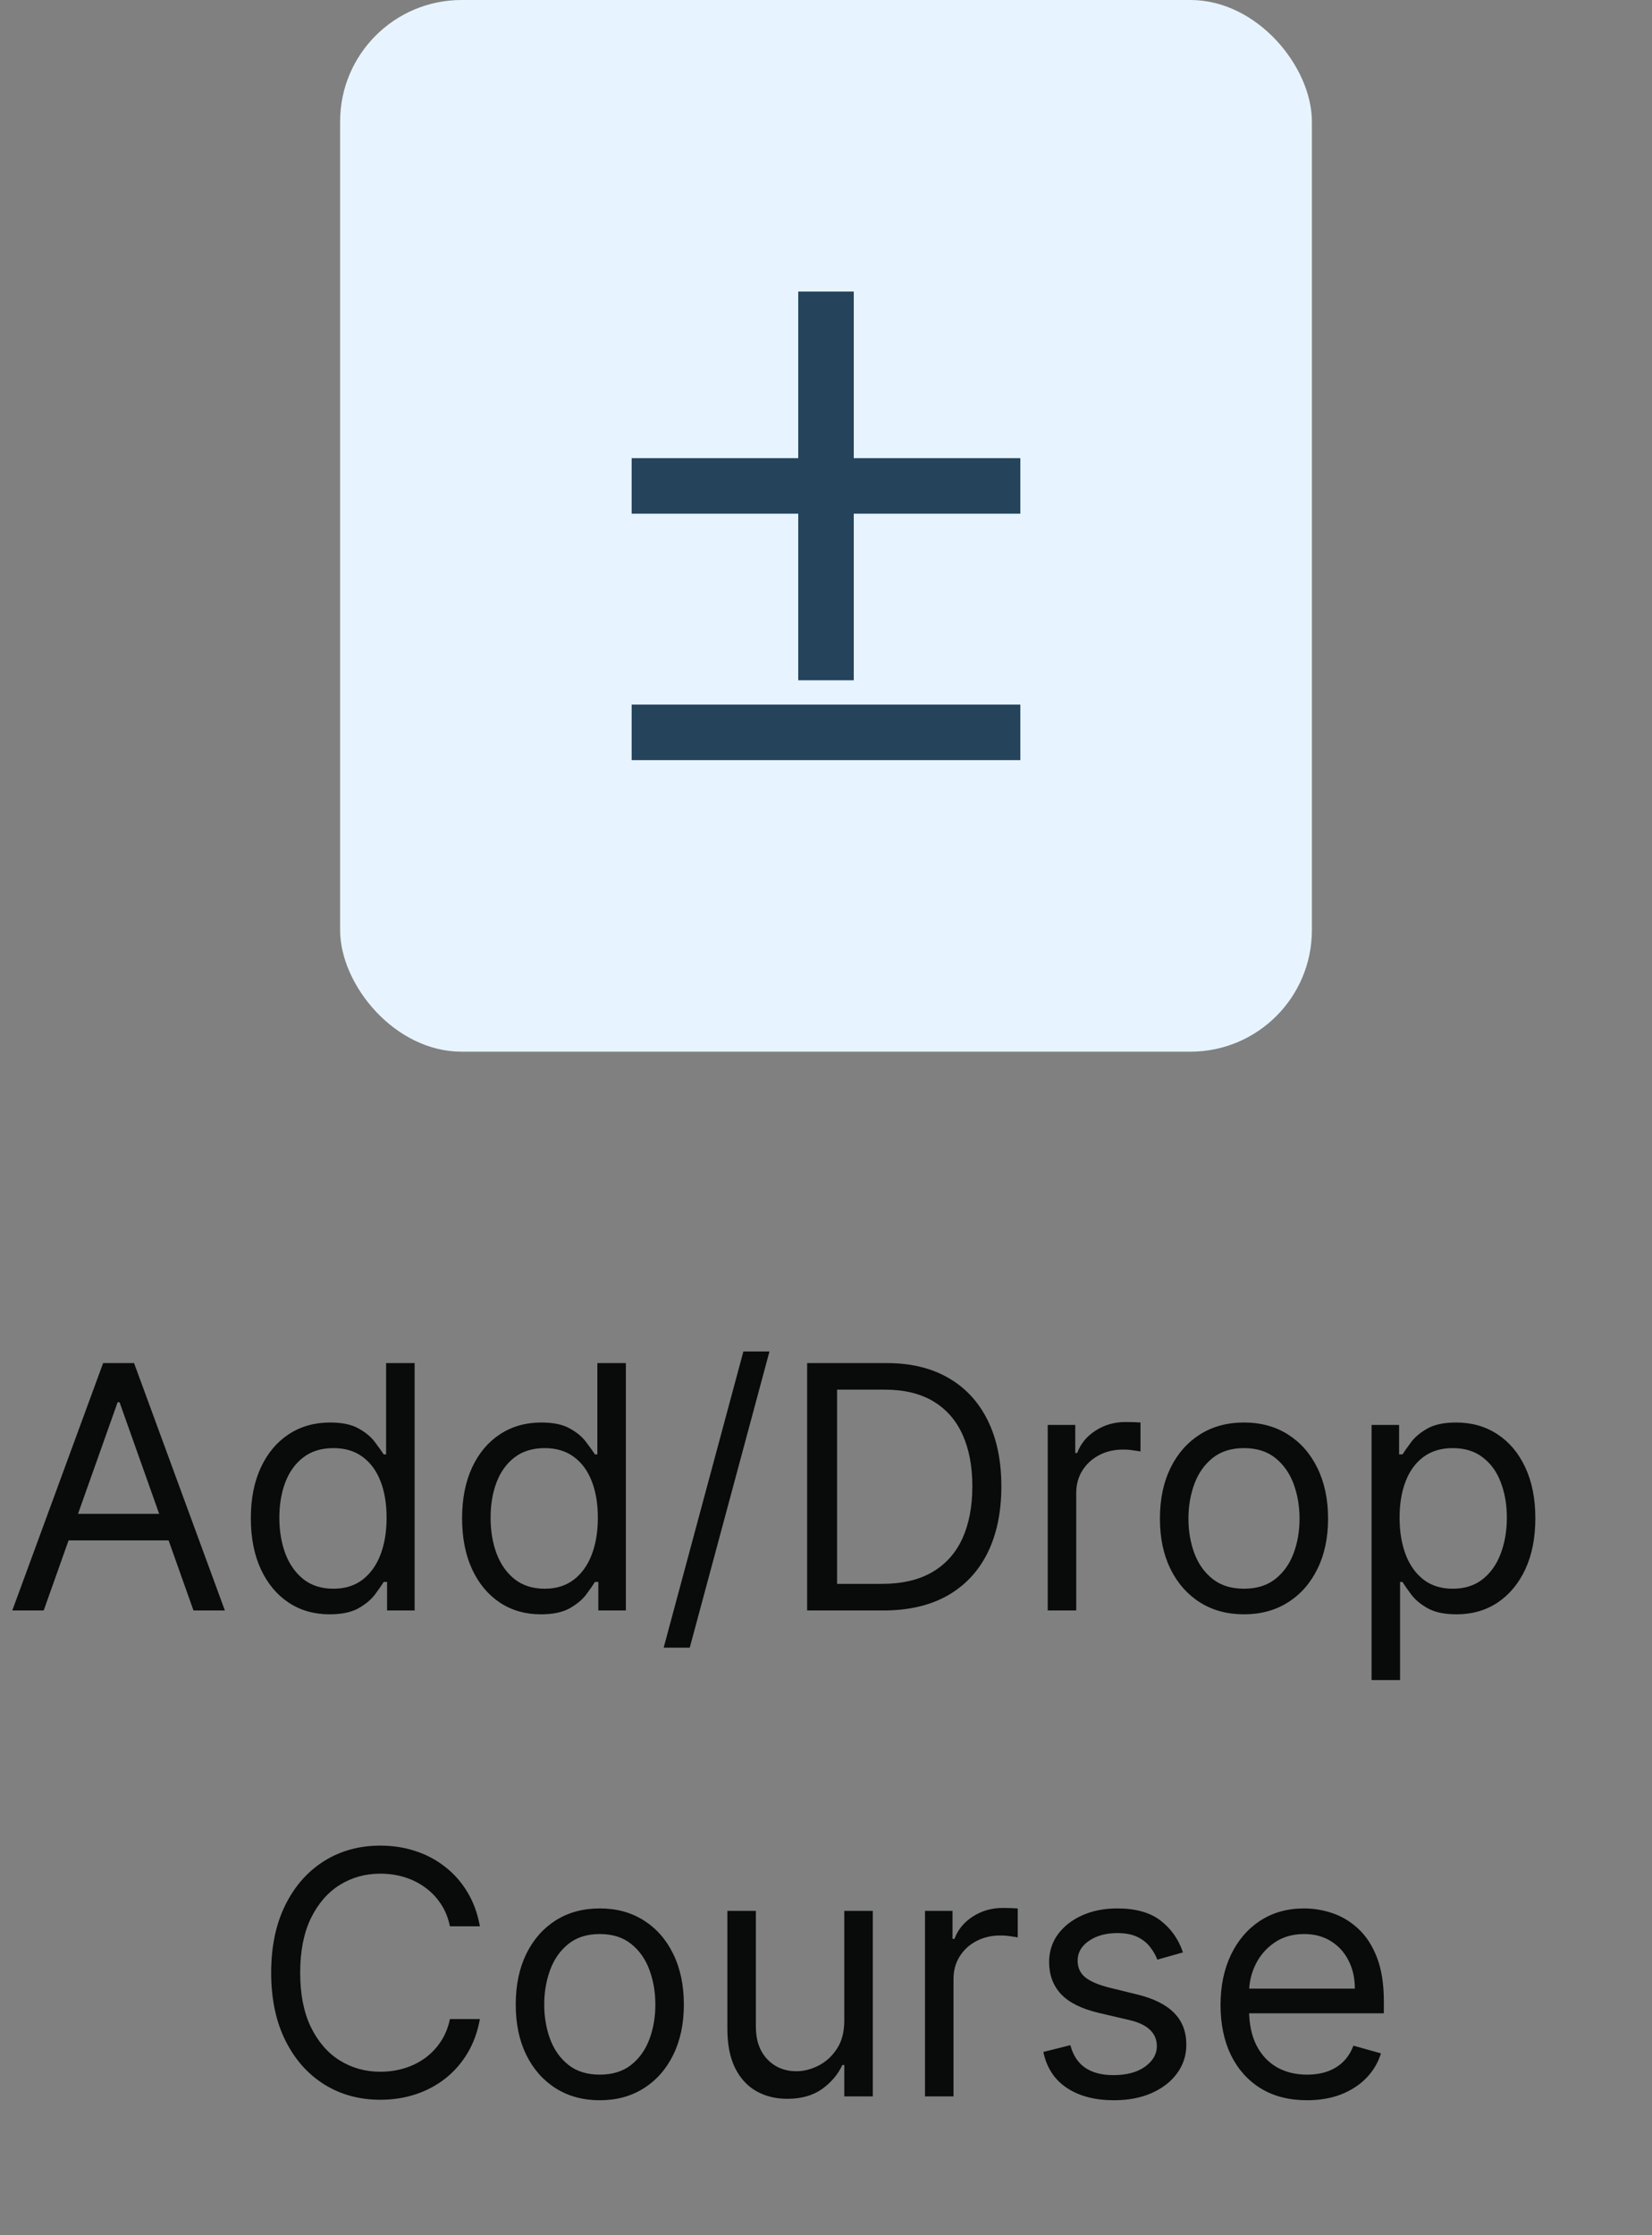 <svg width="68" height="92" viewBox="0 0 68 92" fill="none" xmlns="http://www.w3.org/2000/svg">
<rect x="0" y="0" width="68" height="92" fill="#808080" stroke="none"/>
<rect x="14" width="40" height="43.286" rx="5" fill="#E7F4FF"/>
<path d="M32.857 28V21.143H26V18.857H32.857V12H35.143V18.857H42V21.143H35.143V28H32.857Z" fill="#25435B"/>
<path d="M42 31.286H26V29H42V31.286Z" fill="#25435B"/>
<path d="M1.799 66.285H0.506L4.245 56.103H5.518L9.256 66.285H7.964L4.921 57.714H4.842L1.799 66.285ZM2.276 62.308H7.487V63.402H2.276V62.308ZM13.567 66.444C12.93 66.444 12.369 66.284 11.881 65.962C11.394 65.637 11.013 65.18 10.738 64.59C10.463 63.997 10.325 63.296 10.325 62.487C10.325 61.685 10.463 60.989 10.738 60.399C11.013 59.809 11.396 59.353 11.886 59.032C12.377 58.71 12.944 58.549 13.587 58.549C14.084 58.549 14.477 58.632 14.765 58.798C15.057 58.96 15.279 59.146 15.431 59.355C15.587 59.56 15.708 59.729 15.794 59.862H15.893V56.103H17.067V66.285H15.933V65.112H15.794C15.708 65.251 15.585 65.427 15.426 65.639C15.267 65.848 15.04 66.035 14.745 66.201C14.45 66.363 14.057 66.444 13.567 66.444ZM13.726 65.39C14.197 65.39 14.594 65.268 14.919 65.022C15.244 64.774 15.491 64.431 15.66 63.993C15.829 63.552 15.913 63.044 15.913 62.467C15.913 61.897 15.831 61.398 15.665 60.971C15.499 60.54 15.254 60.205 14.929 59.966C14.604 59.724 14.203 59.603 13.726 59.603C13.229 59.603 12.814 59.731 12.483 59.986C12.155 60.238 11.908 60.581 11.742 61.015C11.58 61.446 11.499 61.93 11.499 62.467C11.499 63.011 11.581 63.504 11.747 63.949C11.916 64.389 12.165 64.741 12.493 65.002C12.824 65.261 13.235 65.39 13.726 65.39ZM22.262 66.444C21.626 66.444 21.064 66.284 20.577 65.962C20.09 65.637 19.708 65.18 19.433 64.59C19.158 63.997 19.021 63.296 19.021 62.487C19.021 61.685 19.158 60.989 19.433 60.399C19.708 59.809 20.091 59.353 20.582 59.032C21.072 58.71 21.639 58.549 22.282 58.549C22.779 58.549 23.172 58.632 23.46 58.798C23.752 58.96 23.974 59.146 24.126 59.355C24.282 59.56 24.403 59.729 24.489 59.862H24.589V56.103H25.762V66.285H24.629V65.112H24.489C24.403 65.251 24.28 65.427 24.121 65.639C23.962 65.848 23.735 66.035 23.44 66.201C23.145 66.363 22.753 66.444 22.262 66.444ZM22.421 65.39C22.892 65.39 23.29 65.268 23.614 65.022C23.939 64.774 24.186 64.431 24.355 63.993C24.524 63.552 24.609 63.044 24.609 62.467C24.609 61.897 24.526 61.398 24.36 60.971C24.194 60.54 23.949 60.205 23.624 59.966C23.299 59.724 22.898 59.603 22.421 59.603C21.924 59.603 21.51 59.731 21.178 59.986C20.85 60.238 20.603 60.581 20.438 61.015C20.275 61.446 20.194 61.93 20.194 62.467C20.194 63.011 20.277 63.504 20.442 63.949C20.611 64.389 20.86 64.741 21.188 65.002C21.52 65.261 21.931 65.39 22.421 65.39ZM31.673 55.626L28.392 67.816H27.318L30.599 55.626H31.673ZM36.365 66.285H33.223V56.103H36.504C37.492 56.103 38.337 56.307 39.04 56.715C39.743 57.119 40.281 57.701 40.656 58.46C41.03 59.216 41.218 60.12 41.218 61.174C41.218 62.235 41.029 63.148 40.651 63.914C40.273 64.676 39.723 65.263 39 65.674C38.278 66.081 37.399 66.285 36.365 66.285ZM34.456 65.191H36.286C37.127 65.191 37.825 65.029 38.379 64.704C38.932 64.379 39.345 63.917 39.617 63.317C39.888 62.717 40.024 62.003 40.024 61.174C40.024 60.352 39.89 59.645 39.622 59.051C39.353 58.455 38.952 57.998 38.419 57.679C37.885 57.358 37.22 57.197 36.425 57.197H34.456V65.191ZM43.127 66.285V58.649H44.26V59.802H44.34C44.479 59.424 44.731 59.118 45.095 58.883C45.46 58.647 45.871 58.529 46.328 58.529C46.414 58.529 46.522 58.531 46.651 58.534C46.781 58.538 46.879 58.543 46.945 58.549V59.742C46.905 59.733 46.814 59.718 46.671 59.698C46.532 59.675 46.385 59.663 46.229 59.663C45.858 59.663 45.526 59.741 45.235 59.897C44.946 60.049 44.718 60.261 44.548 60.533C44.383 60.801 44.3 61.108 44.3 61.453V66.285H43.127ZM51.205 66.444C50.516 66.444 49.911 66.28 49.391 65.952C48.874 65.624 48.469 65.165 48.178 64.575C47.889 63.985 47.745 63.296 47.745 62.507C47.745 61.711 47.889 61.017 48.178 60.424C48.469 59.83 48.874 59.37 49.391 59.041C49.911 58.713 50.516 58.549 51.205 58.549C51.895 58.549 52.498 58.713 53.015 59.041C53.535 59.37 53.94 59.83 54.228 60.424C54.52 61.017 54.666 61.711 54.666 62.507C54.666 63.296 54.52 63.985 54.228 64.575C53.94 65.165 53.535 65.624 53.015 65.952C52.498 66.28 51.895 66.444 51.205 66.444ZM51.205 65.39C51.729 65.39 52.16 65.256 52.498 64.988C52.836 64.719 53.086 64.366 53.249 63.929C53.411 63.491 53.492 63.017 53.492 62.507C53.492 61.996 53.411 61.521 53.249 61.08C53.086 60.639 52.836 60.283 52.498 60.011C52.16 59.739 51.729 59.603 51.205 59.603C50.682 59.603 50.251 59.739 49.913 60.011C49.575 60.283 49.325 60.639 49.162 61.08C49 61.521 48.919 61.996 48.919 62.507C48.919 63.017 49 63.491 49.162 63.929C49.325 64.366 49.575 64.719 49.913 64.988C50.251 65.256 50.682 65.39 51.205 65.39ZM56.457 69.149V58.649H57.59V59.862H57.729C57.816 59.729 57.935 59.56 58.087 59.355C58.243 59.146 58.465 58.96 58.754 58.798C59.045 58.632 59.44 58.549 59.937 58.549C60.58 58.549 61.147 58.71 61.637 59.032C62.128 59.353 62.51 59.809 62.785 60.399C63.061 60.989 63.198 61.685 63.198 62.487C63.198 63.296 63.061 63.997 62.785 64.59C62.51 65.18 62.129 65.637 61.642 65.962C61.155 66.284 60.593 66.444 59.957 66.444C59.466 66.444 59.073 66.363 58.778 66.201C58.483 66.035 58.256 65.848 58.097 65.639C57.938 65.427 57.816 65.251 57.729 65.112H57.63V69.149H56.457ZM57.61 62.467C57.61 63.044 57.695 63.552 57.864 63.993C58.033 64.431 58.28 64.774 58.604 65.022C58.929 65.268 59.327 65.39 59.798 65.39C60.288 65.39 60.697 65.261 61.026 65.002C61.357 64.741 61.606 64.389 61.771 63.949C61.94 63.504 62.025 63.011 62.025 62.467C62.025 61.93 61.942 61.446 61.776 61.015C61.614 60.581 61.367 60.238 61.035 59.986C60.707 59.731 60.295 59.603 59.798 59.603C59.32 59.603 58.919 59.724 58.594 59.966C58.27 60.205 58.024 60.54 57.859 60.971C57.693 61.398 57.61 61.897 57.61 62.467ZM19.753 79.285H18.52C18.447 78.93 18.32 78.619 18.137 78.35C17.959 78.082 17.74 77.857 17.481 77.674C17.226 77.489 16.943 77.35 16.631 77.257C16.32 77.164 15.995 77.118 15.657 77.118C15.04 77.118 14.482 77.273 13.981 77.585C13.484 77.896 13.088 78.356 12.793 78.962C12.501 79.569 12.356 80.313 12.356 81.194C12.356 82.076 12.501 82.82 12.793 83.427C13.088 84.033 13.484 84.492 13.981 84.804C14.482 85.115 15.04 85.271 15.657 85.271C15.995 85.271 16.32 85.225 16.631 85.132C16.943 85.039 17.226 84.901 17.481 84.719C17.74 84.534 17.959 84.306 18.137 84.038C18.32 83.766 18.447 83.455 18.52 83.103H19.753C19.66 83.624 19.491 84.089 19.246 84.5C19.001 84.911 18.696 85.261 18.331 85.549C17.967 85.834 17.558 86.052 17.103 86.201C16.653 86.35 16.17 86.424 15.657 86.424C14.788 86.424 14.016 86.212 13.34 85.788C12.664 85.364 12.132 84.76 11.744 83.978C11.356 83.196 11.162 82.268 11.162 81.194C11.162 80.12 11.356 79.192 11.744 78.41C12.132 77.628 12.664 77.025 13.34 76.6C14.016 76.176 14.788 75.964 15.657 75.964C16.17 75.964 16.653 76.039 17.103 76.188C17.558 76.337 17.967 76.556 18.331 76.844C18.696 77.129 19.001 77.477 19.246 77.888C19.491 78.296 19.66 78.761 19.753 79.285ZM24.689 86.444C23.999 86.444 23.395 86.28 22.874 85.952C22.357 85.624 21.953 85.165 21.661 84.575C21.373 83.985 21.229 83.296 21.229 82.507C21.229 81.711 21.373 81.017 21.661 80.424C21.953 79.83 22.357 79.37 22.874 79.041C23.395 78.713 23.999 78.549 24.689 78.549C25.378 78.549 25.981 78.713 26.498 79.041C27.019 79.37 27.423 79.83 27.712 80.424C28.003 81.017 28.149 81.711 28.149 82.507C28.149 83.296 28.003 83.985 27.712 84.575C27.423 85.165 27.019 85.624 26.498 85.952C25.981 86.28 25.378 86.444 24.689 86.444ZM24.689 85.39C25.212 85.39 25.643 85.256 25.981 84.988C26.32 84.719 26.57 84.366 26.732 83.929C26.895 83.491 26.976 83.017 26.976 82.507C26.976 81.996 26.895 81.521 26.732 81.08C26.57 80.639 26.32 80.283 25.981 80.011C25.643 79.739 25.212 79.603 24.689 79.603C24.165 79.603 23.734 79.739 23.396 80.011C23.058 80.283 22.808 80.639 22.645 81.08C22.483 81.521 22.402 81.996 22.402 82.507C22.402 83.017 22.483 83.491 22.645 83.929C22.808 84.366 23.058 84.719 23.396 84.988C23.734 85.256 24.165 85.39 24.689 85.39ZM34.753 83.163V78.649H35.926V86.285H34.753V84.993H34.673C34.494 85.38 34.216 85.71 33.838 85.982C33.46 86.25 32.983 86.385 32.406 86.385C31.929 86.385 31.505 86.28 31.133 86.071C30.762 85.859 30.47 85.541 30.258 85.117C30.046 84.689 29.94 84.151 29.94 83.501V78.649H31.113V83.421C31.113 83.978 31.269 84.422 31.581 84.754C31.896 85.085 32.297 85.251 32.784 85.251C33.075 85.251 33.372 85.177 33.674 85.027C33.979 84.878 34.234 84.65 34.439 84.341C34.648 84.033 34.753 83.64 34.753 83.163ZM38.075 86.285V78.649H39.208V79.802H39.288C39.427 79.424 39.679 79.118 40.044 78.882C40.408 78.647 40.819 78.529 41.276 78.529C41.363 78.529 41.47 78.531 41.6 78.534C41.729 78.538 41.827 78.543 41.893 78.549V79.743C41.853 79.733 41.762 79.718 41.62 79.698C41.48 79.675 41.333 79.663 41.177 79.663C40.806 79.663 40.474 79.741 40.183 79.897C39.894 80.049 39.666 80.261 39.497 80.533C39.331 80.802 39.248 81.108 39.248 81.453V86.285H38.075ZM48.693 80.359L47.639 80.657C47.573 80.482 47.475 80.311 47.346 80.145C47.22 79.976 47.047 79.837 46.829 79.728C46.61 79.618 46.33 79.564 45.988 79.564C45.521 79.564 45.132 79.671 44.82 79.887C44.512 80.099 44.358 80.369 44.358 80.697C44.358 80.989 44.464 81.219 44.676 81.388C44.888 81.557 45.219 81.698 45.67 81.811L46.804 82.089C47.486 82.255 47.995 82.508 48.33 82.85C48.665 83.188 48.832 83.624 48.832 84.157C48.832 84.595 48.706 84.986 48.454 85.331C48.206 85.675 47.858 85.947 47.41 86.146C46.963 86.345 46.442 86.444 45.849 86.444C45.07 86.444 44.426 86.275 43.915 85.937C43.405 85.599 43.082 85.105 42.946 84.456L44.059 84.177C44.166 84.588 44.366 84.896 44.661 85.102C44.959 85.307 45.349 85.41 45.829 85.41C46.376 85.41 46.81 85.294 47.132 85.062C47.457 84.827 47.619 84.545 47.619 84.217C47.619 83.952 47.526 83.73 47.341 83.551C47.155 83.368 46.87 83.233 46.486 83.143L45.213 82.845C44.514 82.679 44 82.422 43.672 82.074C43.347 81.723 43.184 81.284 43.184 80.757C43.184 80.326 43.305 79.945 43.547 79.613C43.793 79.282 44.126 79.022 44.547 78.833C44.971 78.644 45.451 78.549 45.988 78.549C46.744 78.549 47.337 78.715 47.768 79.046C48.202 79.378 48.511 79.816 48.693 80.359ZM53.8 86.444C53.064 86.444 52.429 86.282 51.896 85.957C51.366 85.629 50.956 85.171 50.668 84.585C50.383 83.995 50.24 83.309 50.24 82.527C50.24 81.744 50.383 81.055 50.668 80.459C50.956 79.859 51.357 79.391 51.871 79.056C52.388 78.718 52.991 78.549 53.681 78.549C54.078 78.549 54.471 78.616 54.859 78.748C55.247 78.881 55.6 79.096 55.918 79.394C56.236 79.689 56.49 80.081 56.678 80.568C56.867 81.055 56.962 81.655 56.962 82.368V82.865H51.076V81.85H55.769C55.769 81.42 55.683 81.035 55.51 80.697C55.341 80.359 55.099 80.092 54.784 79.897C54.473 79.701 54.105 79.603 53.681 79.603C53.213 79.603 52.809 79.719 52.468 79.951C52.13 80.18 51.869 80.478 51.687 80.846C51.505 81.214 51.414 81.609 51.414 82.029V82.706C51.414 83.282 51.513 83.771 51.712 84.172C51.914 84.57 52.194 84.873 52.552 85.082C52.91 85.287 53.326 85.39 53.8 85.39C54.108 85.39 54.387 85.347 54.635 85.261C54.887 85.171 55.104 85.039 55.286 84.863C55.469 84.684 55.61 84.462 55.709 84.197L56.843 84.515C56.723 84.9 56.523 85.238 56.241 85.529C55.959 85.818 55.611 86.043 55.197 86.206C54.783 86.365 54.317 86.444 53.8 86.444Z" fill="#090A0A"/>
</svg>
